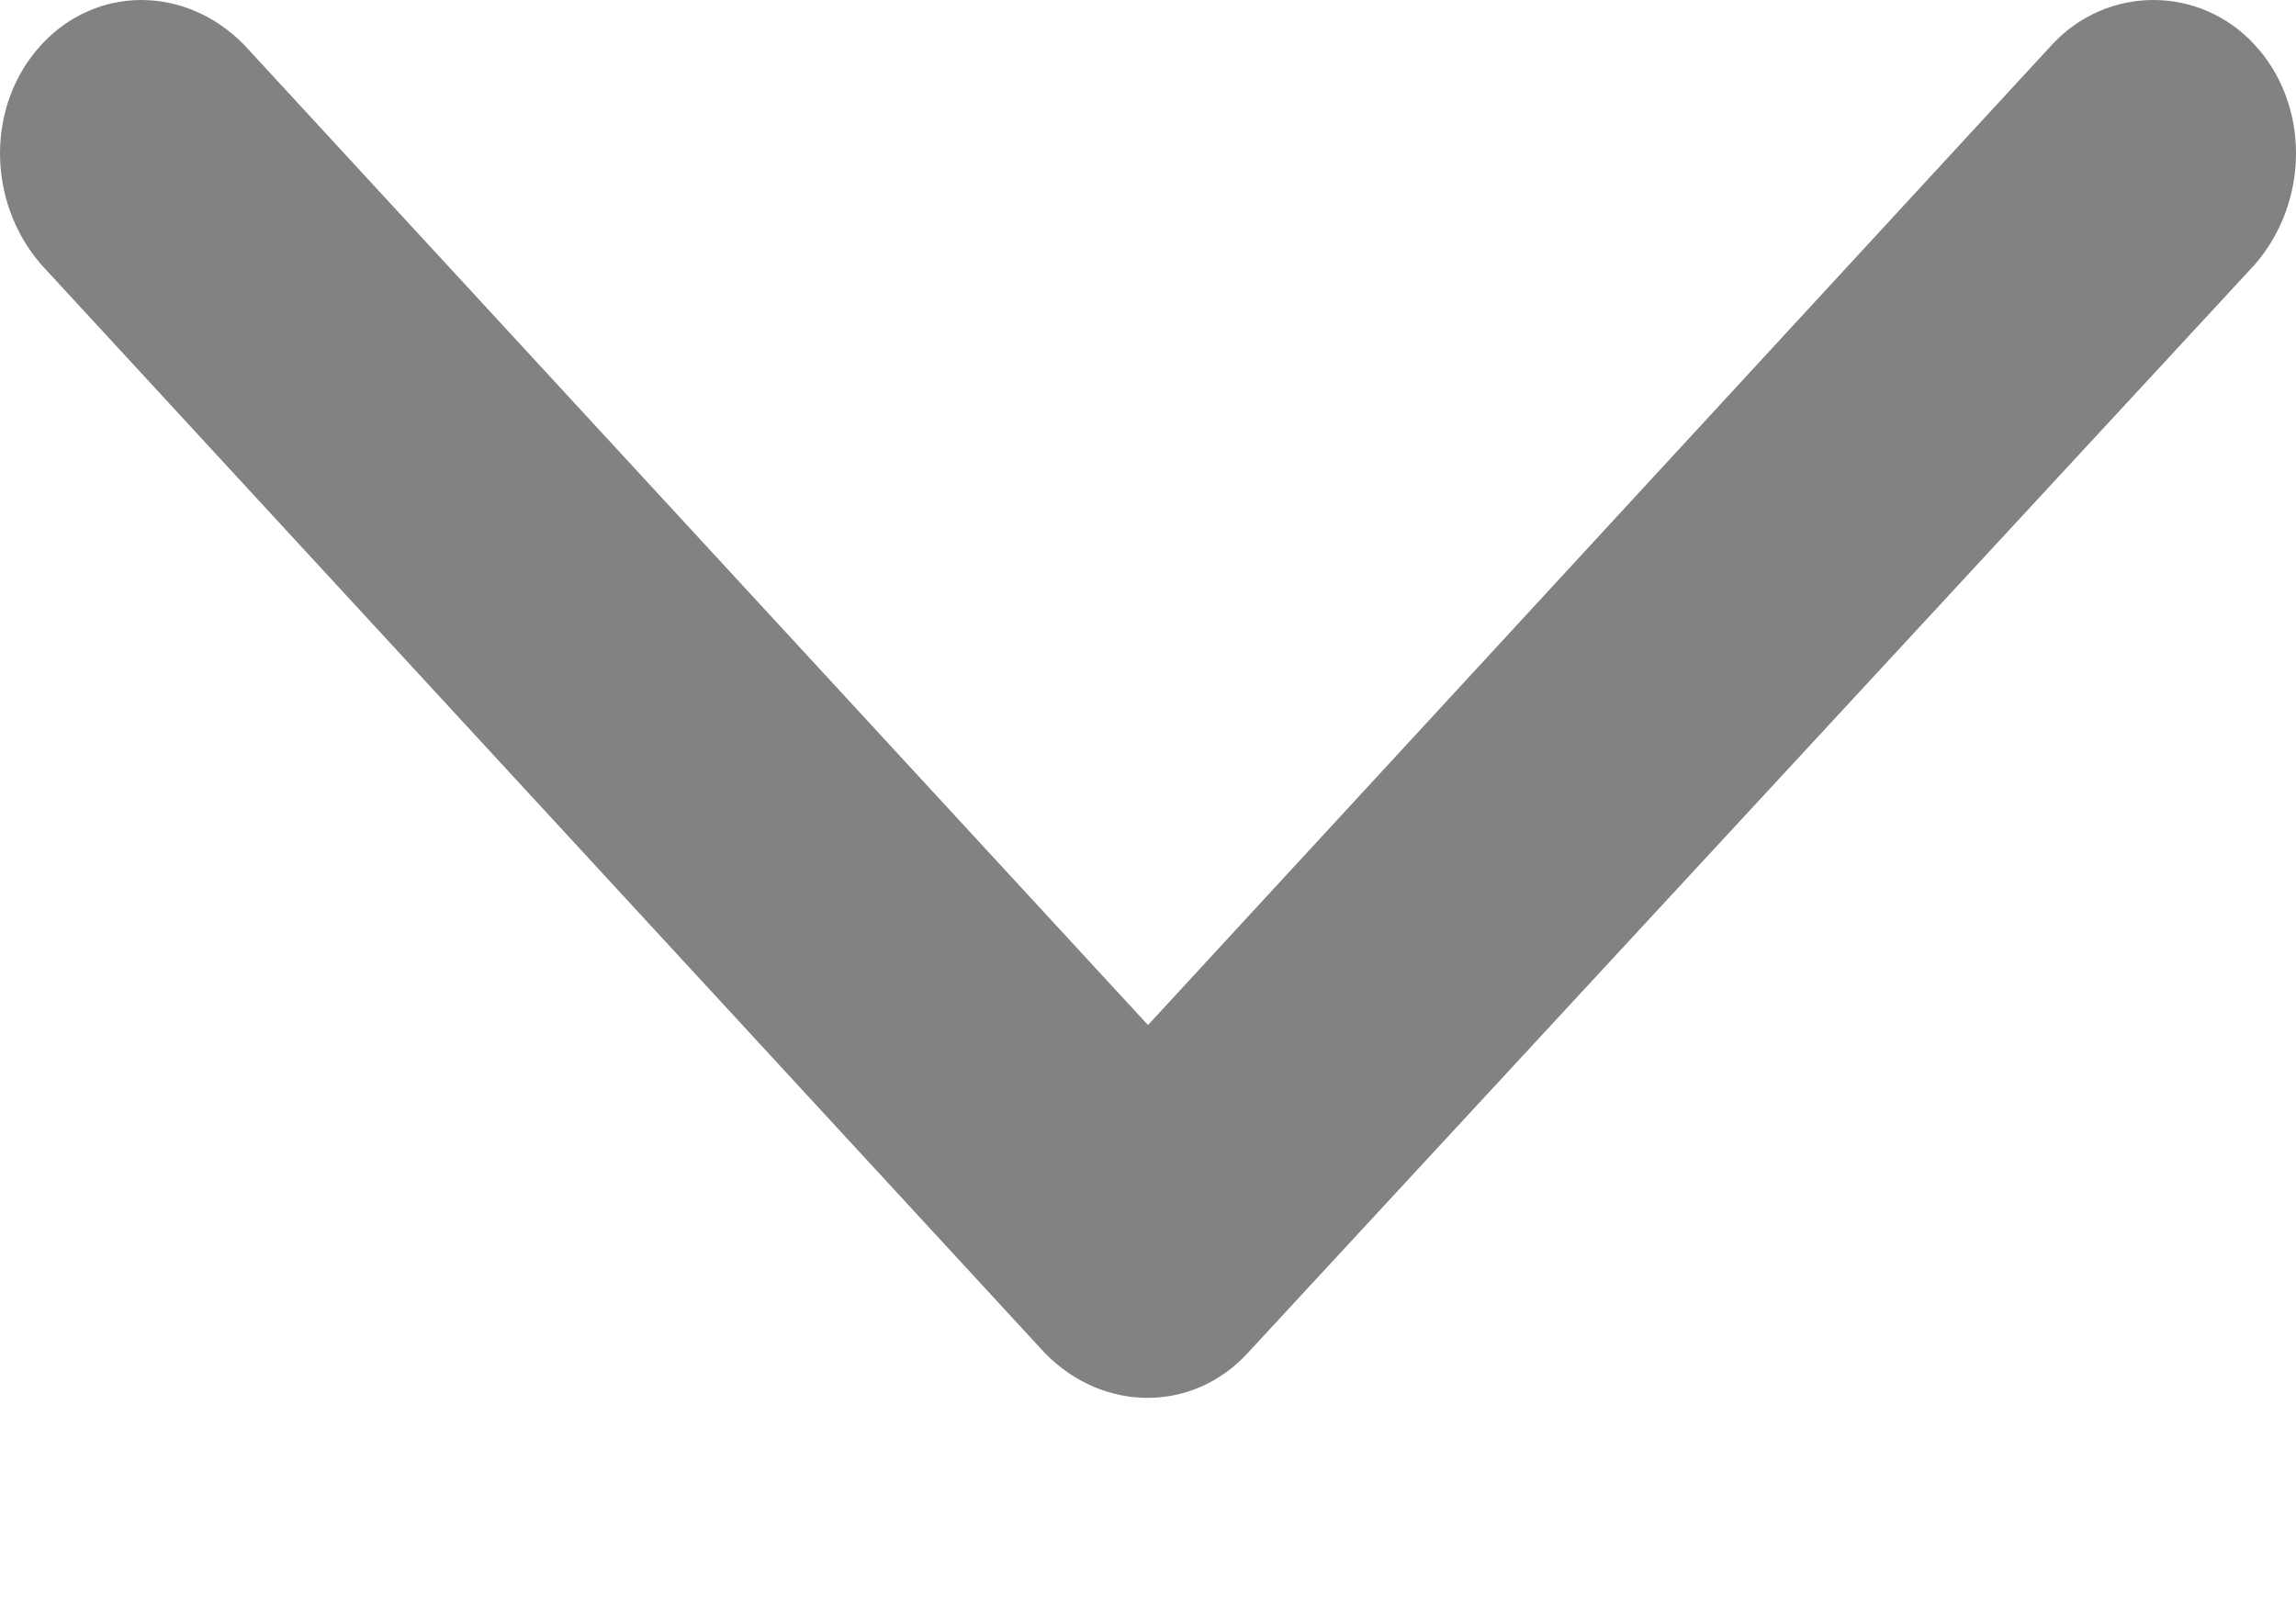 <svg width="10" height="7" viewBox="0 0 10 7" fill="none" xmlns="http://www.w3.org/2000/svg">
<path fill-rule="evenodd" clip-rule="evenodd" d="M4.551 5.894L0.18 1.153C-0.06 0.877 -0.06 0.455 0.18 0.195C0.419 -0.065 0.808 -0.065 1.063 0.195L5 4.465L8.937 0.195C9.177 -0.065 9.581 -0.065 9.82 0.195C10.06 0.455 10.06 0.877 9.82 1.153L5.434 5.894C5.195 6.154 4.805 6.154 4.551 5.894Z" fill="#828282"/>
</svg>
